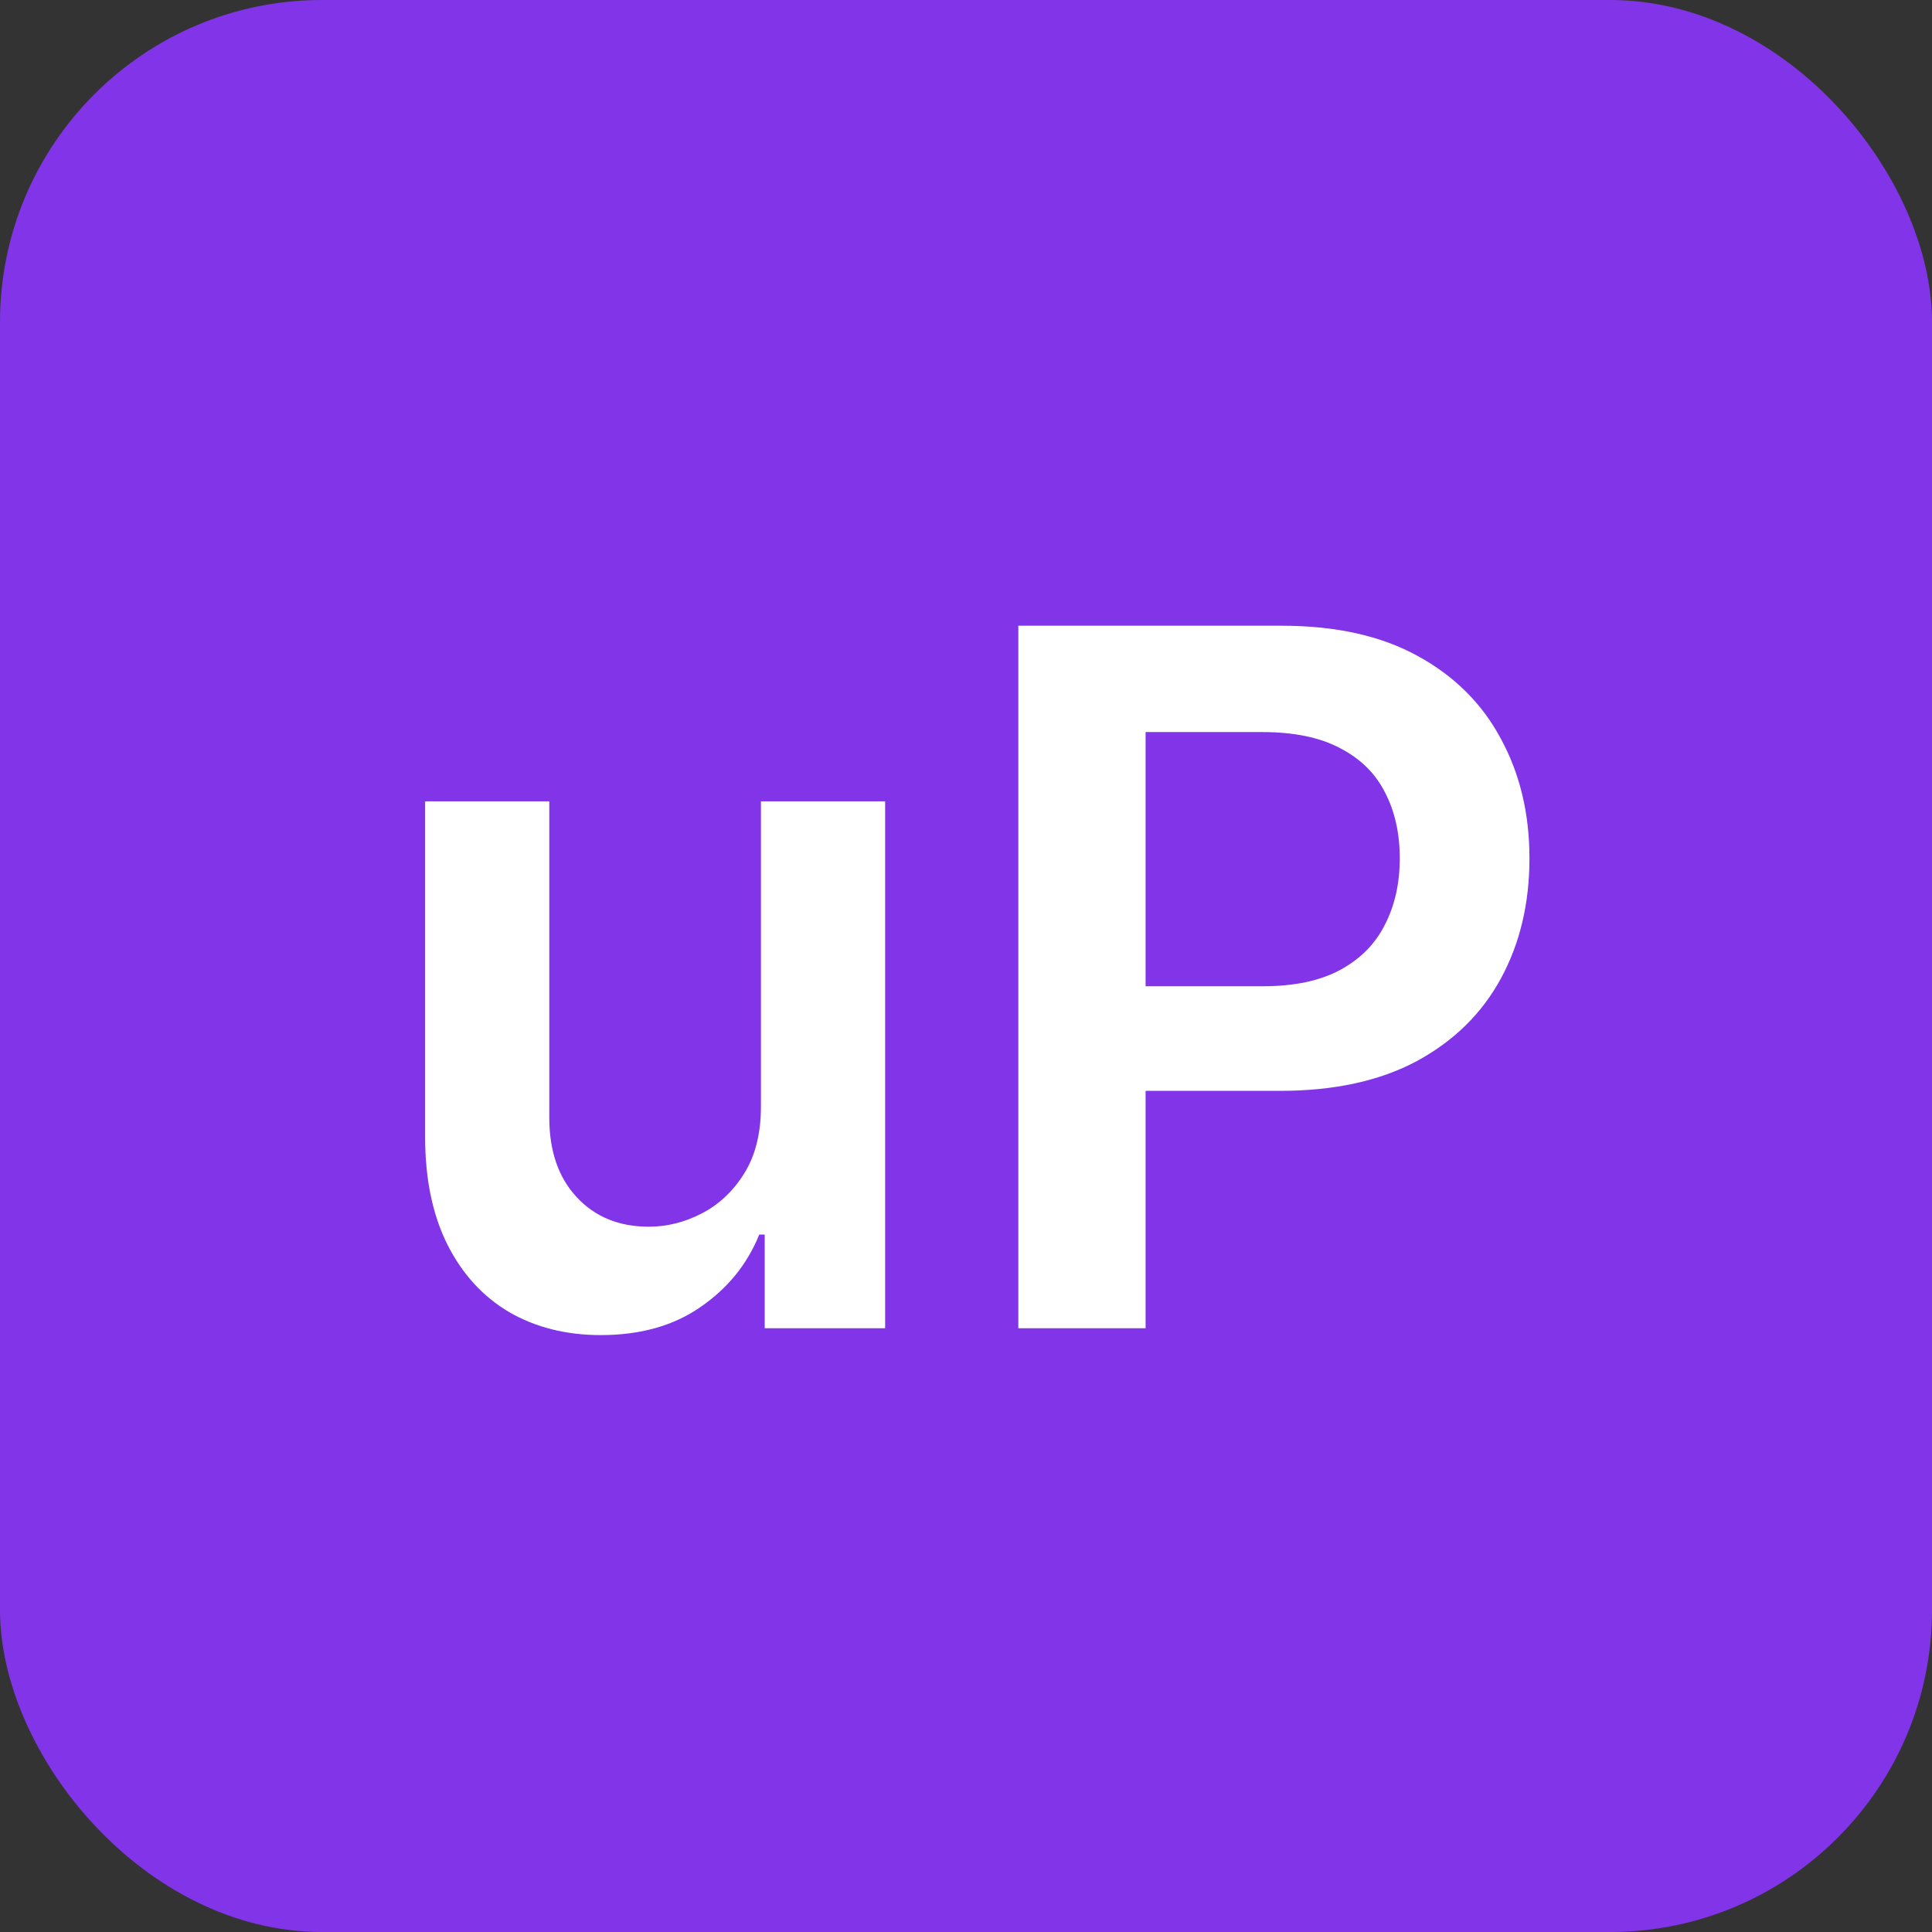 <svg width="48" height="48" viewBox="0 0 48 48" fill="none" xmlns="http://www.w3.org/2000/svg">
<rect x="0" y="0" width="48" height="48" fill="#333333" stroke="none"/>
<rect width="48" height="48" rx="8" fill="#8234E9"/>
<path d="M18.905 27.494V19.909H21.991V33H18.999V30.673H18.863C18.567 31.406 18.082 32.006 17.405 32.472C16.735 32.938 15.908 33.17 14.925 33.17C14.068 33.17 13.309 32.98 12.65 32.599C11.996 32.213 11.485 31.653 11.116 30.921C10.746 30.182 10.562 29.29 10.562 28.244V19.909H13.647V27.767C13.647 28.597 13.874 29.256 14.329 29.744C14.783 30.233 15.38 30.477 16.119 30.477C16.573 30.477 17.014 30.366 17.44 30.145C17.866 29.923 18.215 29.594 18.488 29.156C18.766 28.713 18.905 28.159 18.905 27.494ZM25.3 33V15.546H31.845C33.186 15.546 34.311 15.796 35.22 16.296C36.135 16.796 36.825 17.483 37.291 18.358C37.763 19.227 37.999 20.216 37.999 21.324C37.999 22.443 37.763 23.438 37.291 24.307C36.82 25.176 36.124 25.861 35.203 26.361C34.283 26.855 33.149 27.102 31.803 27.102H27.465V24.503H31.376C32.16 24.503 32.803 24.366 33.303 24.094C33.803 23.821 34.172 23.446 34.41 22.969C34.655 22.491 34.777 21.943 34.777 21.324C34.777 20.704 34.655 20.159 34.41 19.688C34.172 19.216 33.8 18.849 33.294 18.588C32.794 18.321 32.149 18.188 31.359 18.188H28.462V33H25.3Z" fill="white"/>
</svg>

